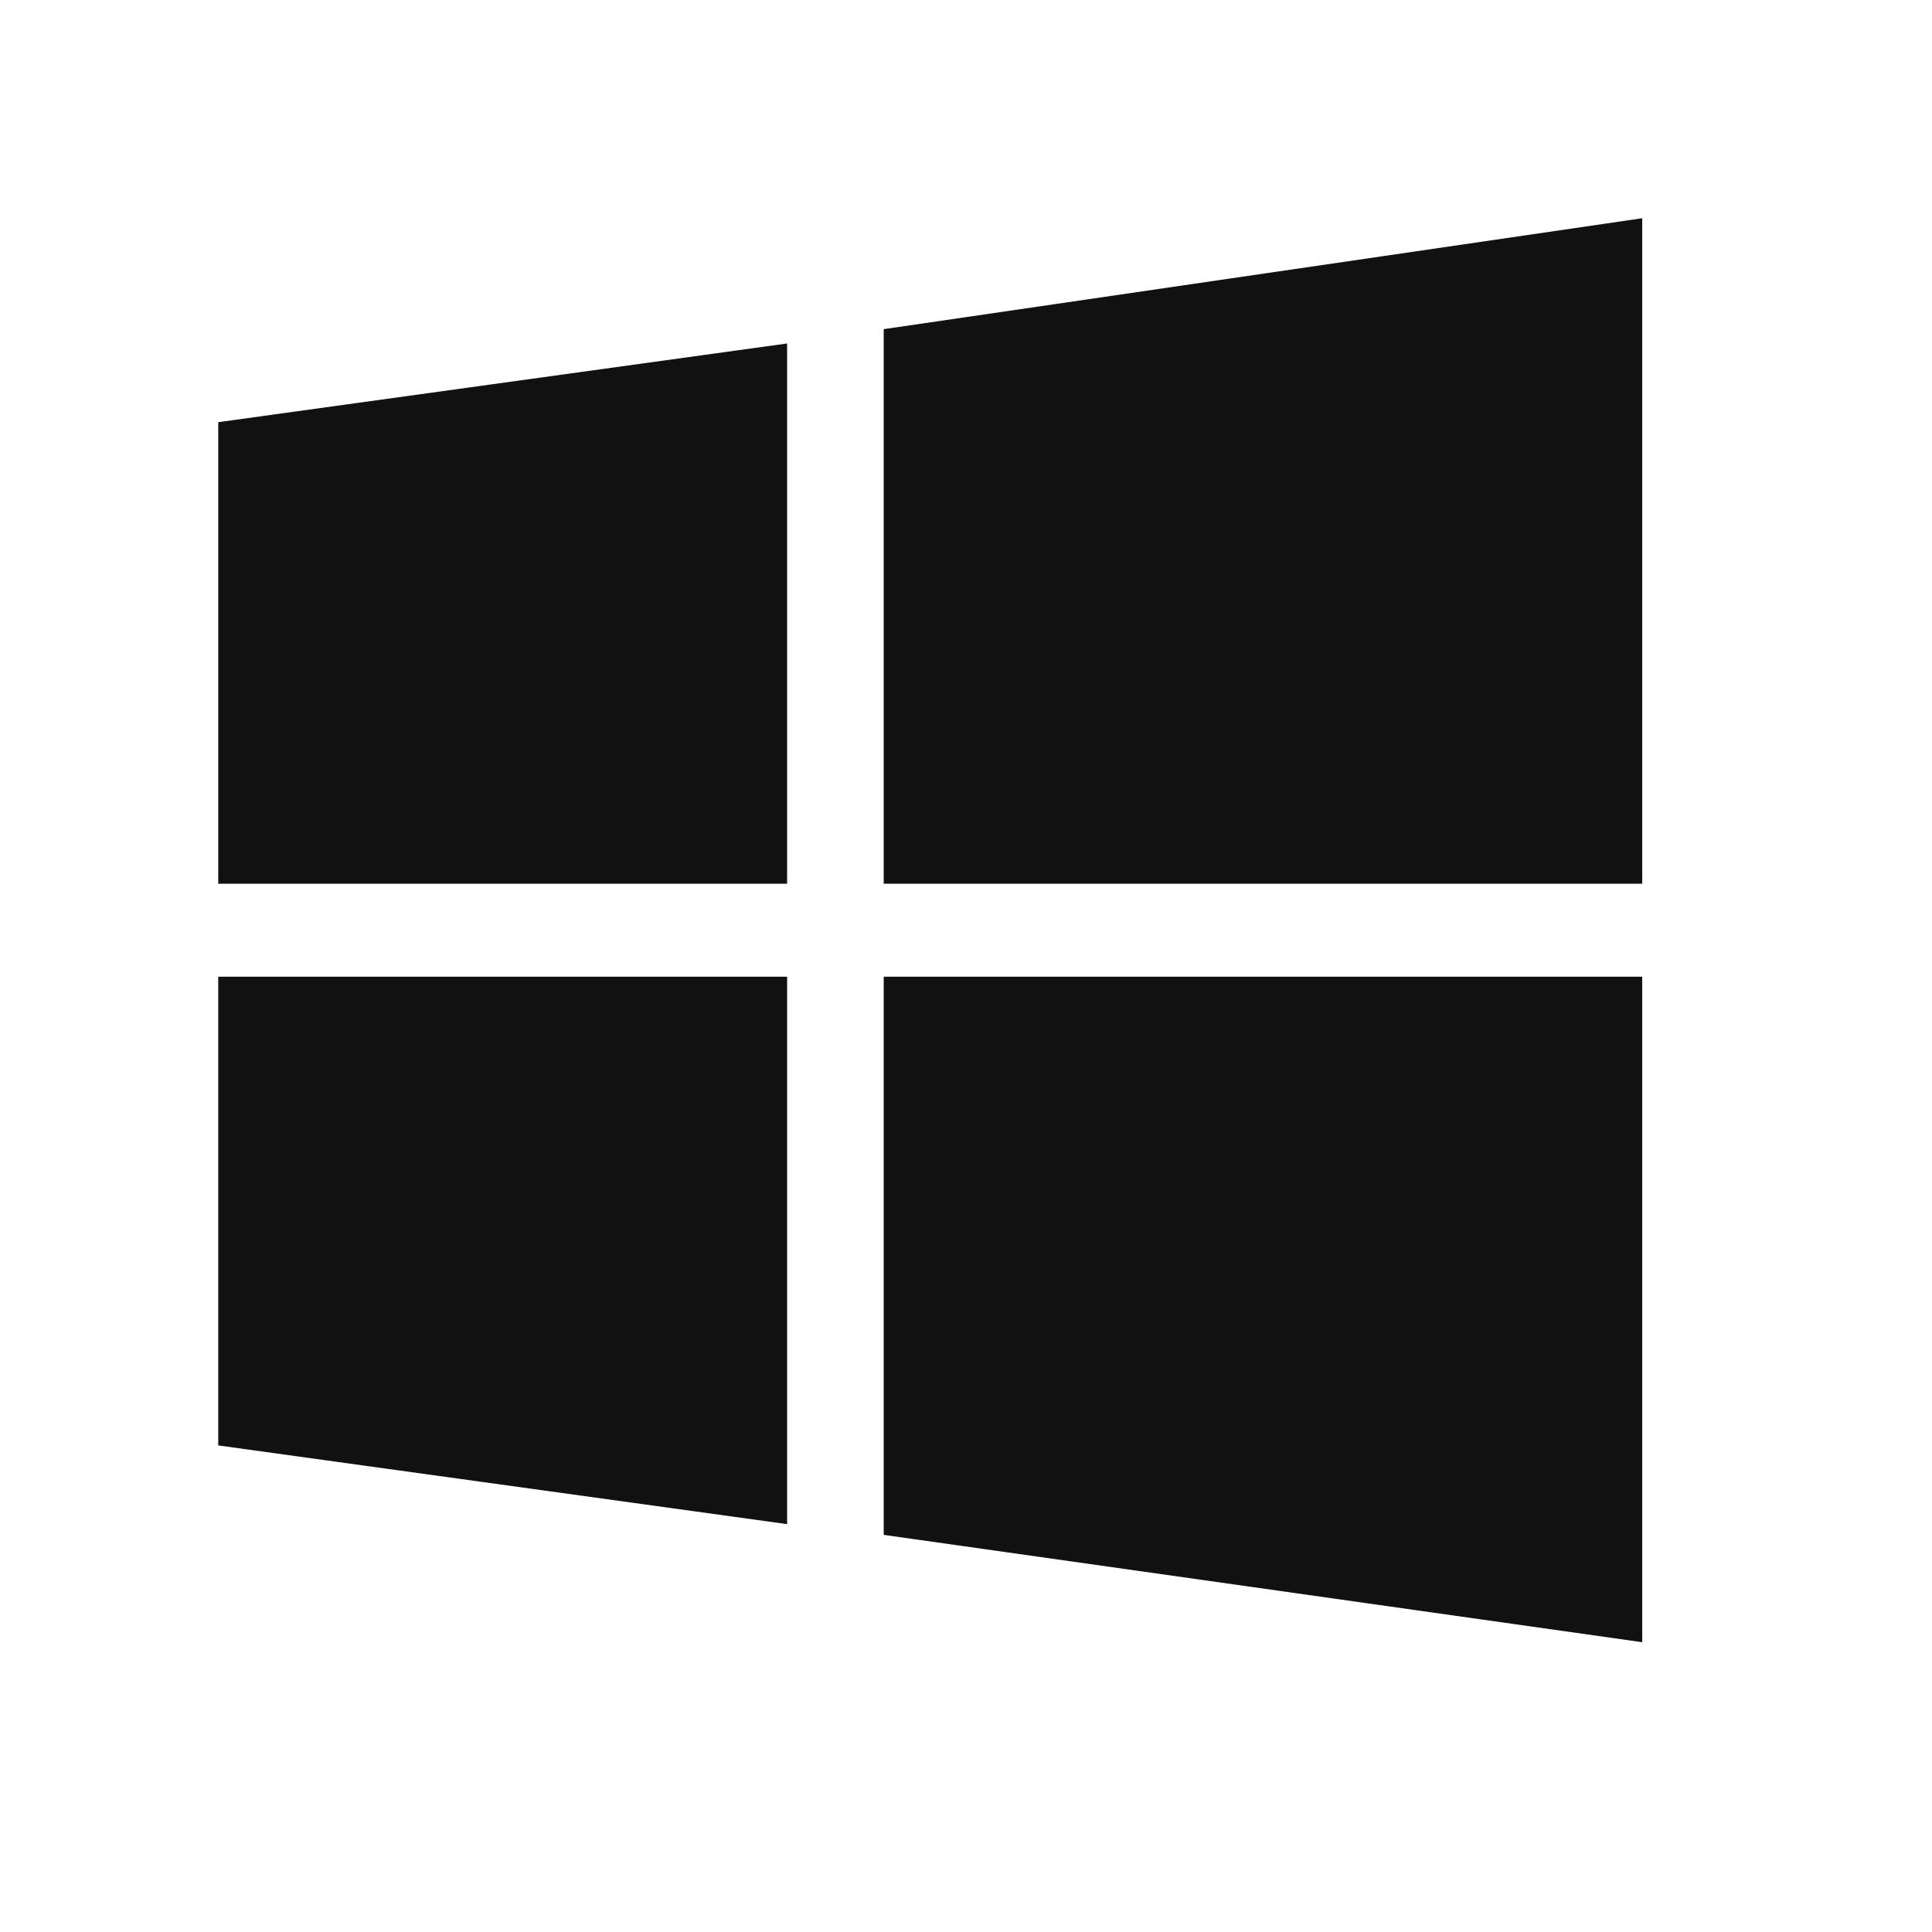 <?xml version="1.0" encoding="utf-8"?>
<!-- Generator: Adobe Illustrator 19.0.0, SVG Export Plug-In . SVG Version: 6.00 Build 0)  -->
<svg version="1.1" id="Layer_1" xmlns="http://www.w3.org/2000/svg" xmlns:xlink="http://www.w3.org/1999/xlink" x="0px" y="0px"
	 viewBox="10 10 54 54" style="enable-background:new 0 0 72 72;" xml:space="preserve">
<style type="text/css">
	.st0{fill:none;stroke:#000000;stroke-width:3;stroke-miterlimit:10;}
	.st1{fill:#111;}
</style>
<g id="XMLID_7_">
	<path id="XMLID_8_" class="st1" d="M16.1,34.7l0-12.9L32,19.6v15.1H16.1z M34.7,19.2l21.2-3.1v18.6H34.7V19.2z M55.9,37.3l0,18.6
		l-21.2-3V37.3H55.9z M32,52.6l-15.9-2.2l0-13.1H32V52.6z"/>
</g>
<g id="XMLID_6_">
</g>
<g id="XMLID_9_">
</g>
<g id="XMLID_10_">
</g>
<g id="XMLID_11_">
</g>
<g id="XMLID_12_">
</g>
<g id="XMLID_13_">
</g>
</svg>
